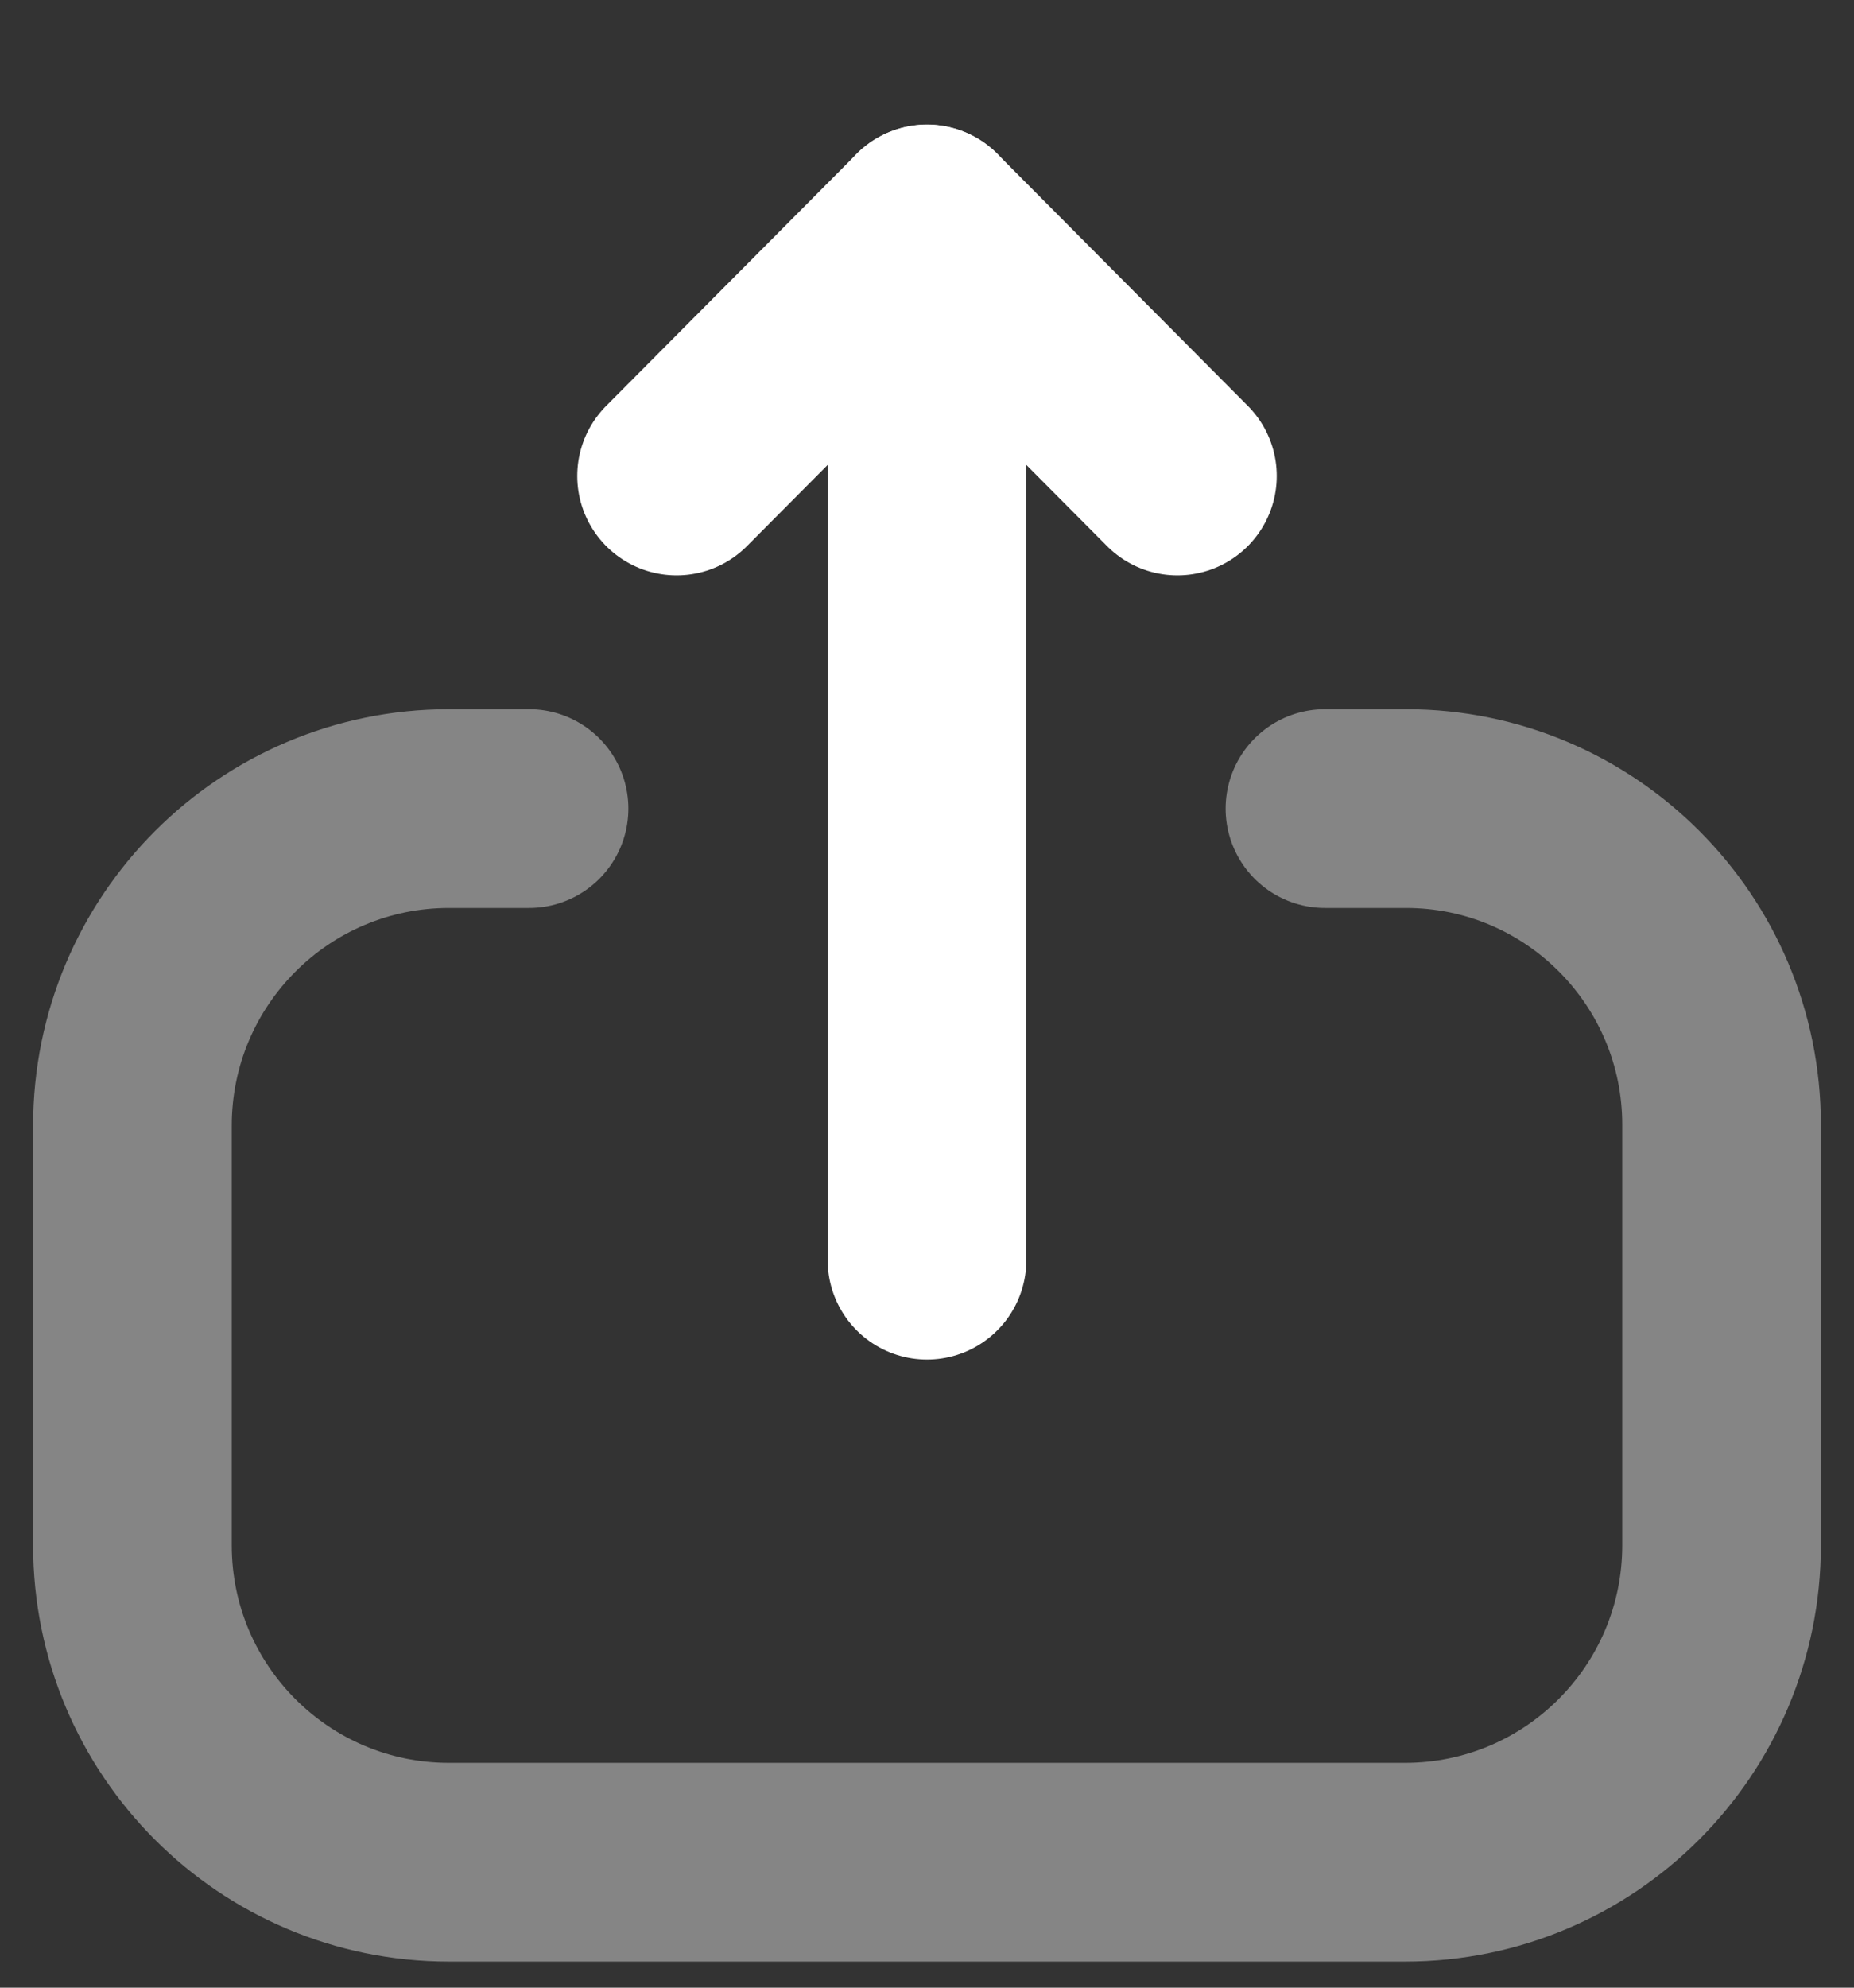 <svg width="14" height="15" viewBox="0 0 14 15" fill="none" xmlns="http://www.w3.org/2000/svg">
<rect x="0" y="0" width="14" height="15" fill="#333333" stroke="none"/>
<path opacity="0.4" d="M3.995 6.102H3.39C2.07 6.102 1 7.173 1 8.495L1 11.661C1 12.982 2.07 14.053 3.39 14.053H10.61C11.93 14.053 13 12.982 13 11.661V8.488C13 7.171 11.933 6.102 10.617 6.102H10.005" stroke="white" stroke-width="1.5" stroke-linecap="round" stroke-linejoin="round"/>
<path d="M7 1.69L7 9.51" stroke="white" stroke-width="1.5" stroke-linecap="round" stroke-linejoin="round"/>
<path d="M5.109 3.592L7 1.691L8.891 3.592" stroke="white" stroke-width="1.5" stroke-linecap="round" stroke-linejoin="round"/>
</svg>
